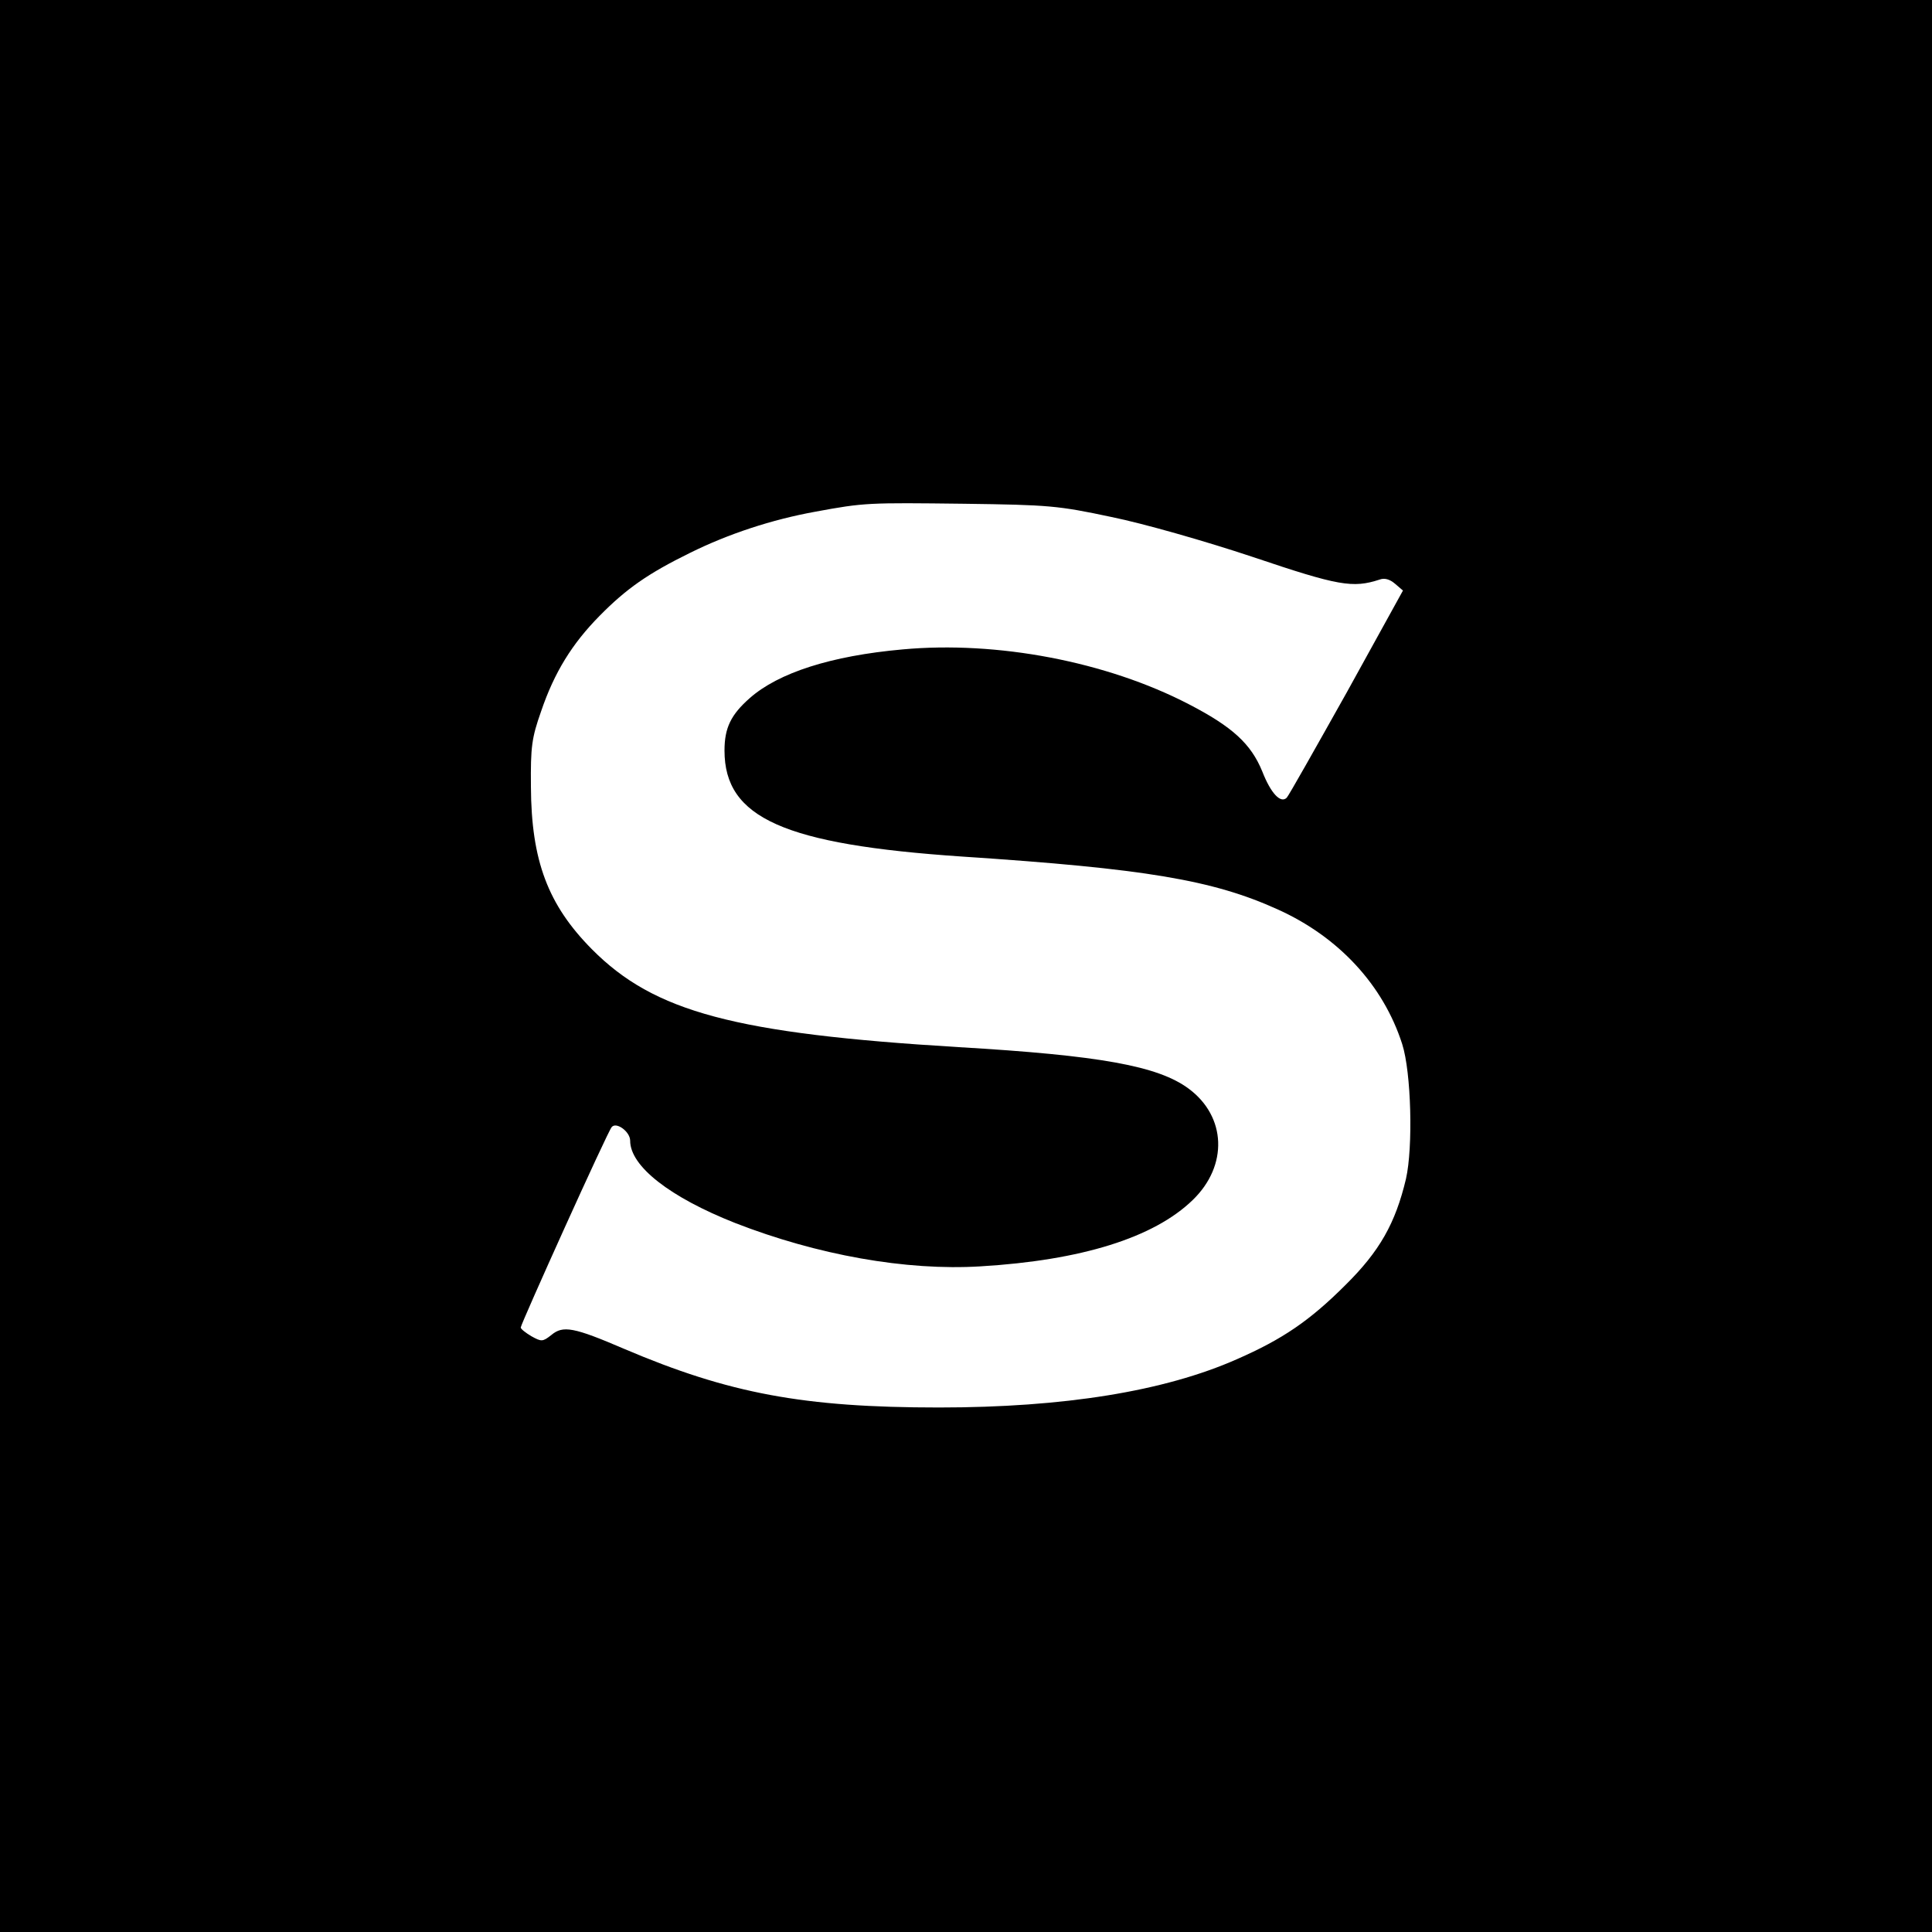 <?xml version="1.0" standalone="no"?>
<!DOCTYPE svg PUBLIC "-//W3C//DTD SVG 20010904//EN"
 "http://www.w3.org/TR/2001/REC-SVG-20010904/DTD/svg10.dtd">
<svg version="1.0" xmlns="http://www.w3.org/2000/svg"
 width="512pt" height="512pt" viewBox="0 0 512 512"
 preserveAspectRatio="xMidYMid meet">
<g transform="translate(0,512) scale(0.1,-0.1)"
fill="#000000" stroke="none">
<path d="M0 2560 l0 -2560 2560 0 2560 0 0 2560 0 2560 -2560 0 -2560 0 0
-2560z m2945 1190 c84 -17 249 -64 375 -106 228 -77 265 -83 336 -60 13 5 27
1 41 -11 l21 -18 -149 -270 c-83 -148 -154 -274 -159 -279 -16 -16 -42 11 -65
70 -30 73 -79 118 -195 178 -218 113 -508 168 -758 145 -190 -17 -329 -62
-405 -129 -50 -44 -67 -79 -67 -139 0 -179 158 -249 630 -281 485 -32 664 -62
836 -140 162 -73 280 -201 330 -357 24 -75 29 -273 10 -357 -28 -118 -70 -192
-160 -281 -95 -95 -167 -144 -288 -197 -192 -85 -458 -128 -790 -128 -358 0
-556 37 -833 155 -135 58 -163 63 -194 37 -23 -18 -26 -18 -53 -3 -15 9 -28
19 -28 23 0 9 231 521 241 531 12 15 49 -12 49 -36 0 -68 106 -150 278 -218
218 -85 453 -127 650 -115 268 16 460 76 563 176 94 91 89 221 -11 295 -81 60
-234 88 -610 110 -593 36 -806 93 -971 259 -117 118 -161 235 -162 431 -1 106
2 129 27 200 35 103 82 179 155 253 71 72 128 112 240 167 101 50 216 88 332
109 130 24 139 24 394 21 225 -3 249 -5 390 -35z"/>
</g>
</svg>
